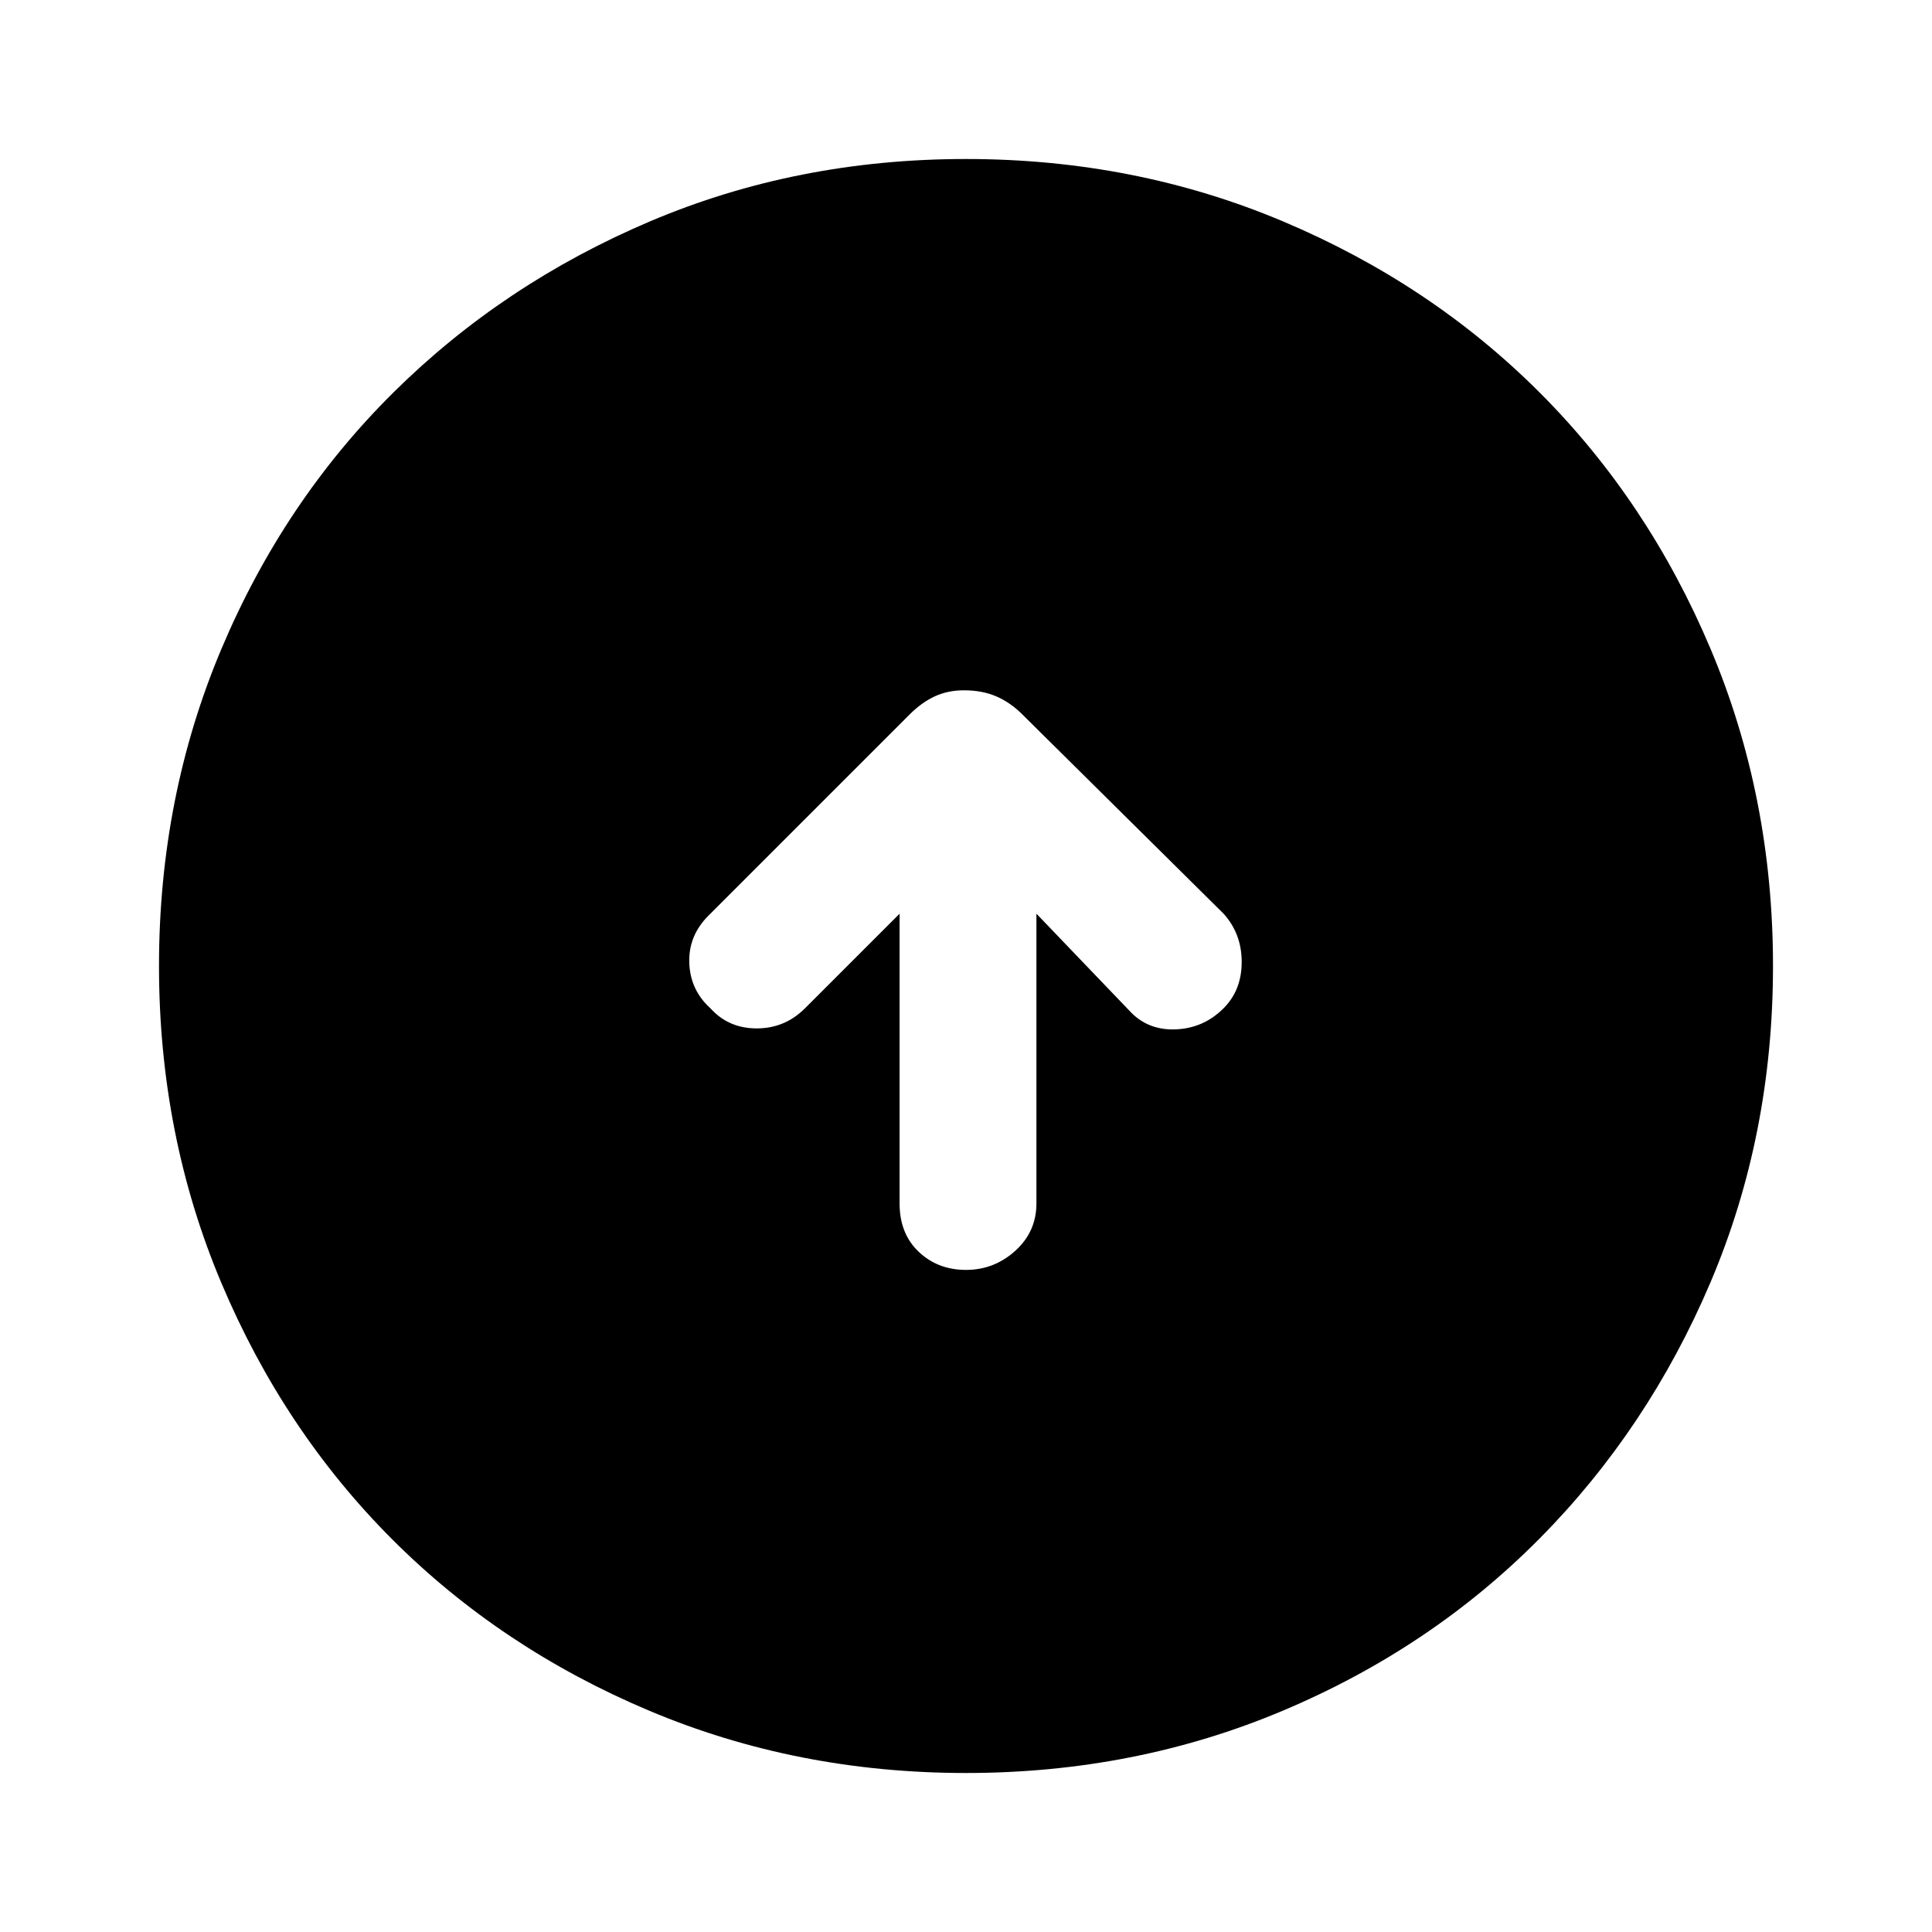 <svg xmlns="http://www.w3.org/2000/svg" height="40" width="40"><path d="M20 26.292q.583 0 1.021-.396.437-.396.437-.979v-6l1.917 2q.375.416.958.395.584-.02 1-.437.375-.375.375-.958 0-.584-.375-1l-4.166-4.125q-.25-.25-.542-.375-.292-.125-.667-.125-.333 0-.604.125-.271.125-.521.375l-4.166 4.166q-.417.417-.396.98.021.562.437.937.375.417.959.417.583 0 1-.417l1.958-1.958v6q0 .625.396 1t.979.375Zm0 10.416q-3.5 0-6.562-1.291-3.063-1.292-5.313-3.542-2.25-2.25-3.542-5.313Q3.292 23.5 3.292 20q0-3.5 1.291-6.562 1.292-3.063 3.563-5.313 2.271-2.25 5.312-3.542Q16.5 3.292 20 3.292t6.562 1.291q3.063 1.292 5.313 3.542 2.25 2.25 3.542 5.313Q36.708 16.5 36.708 20q0 3.5-1.291 6.542-1.292 3.041-3.542 5.312-2.25 2.271-5.313 3.563Q23.5 36.708 20 36.708Z"/></svg>
